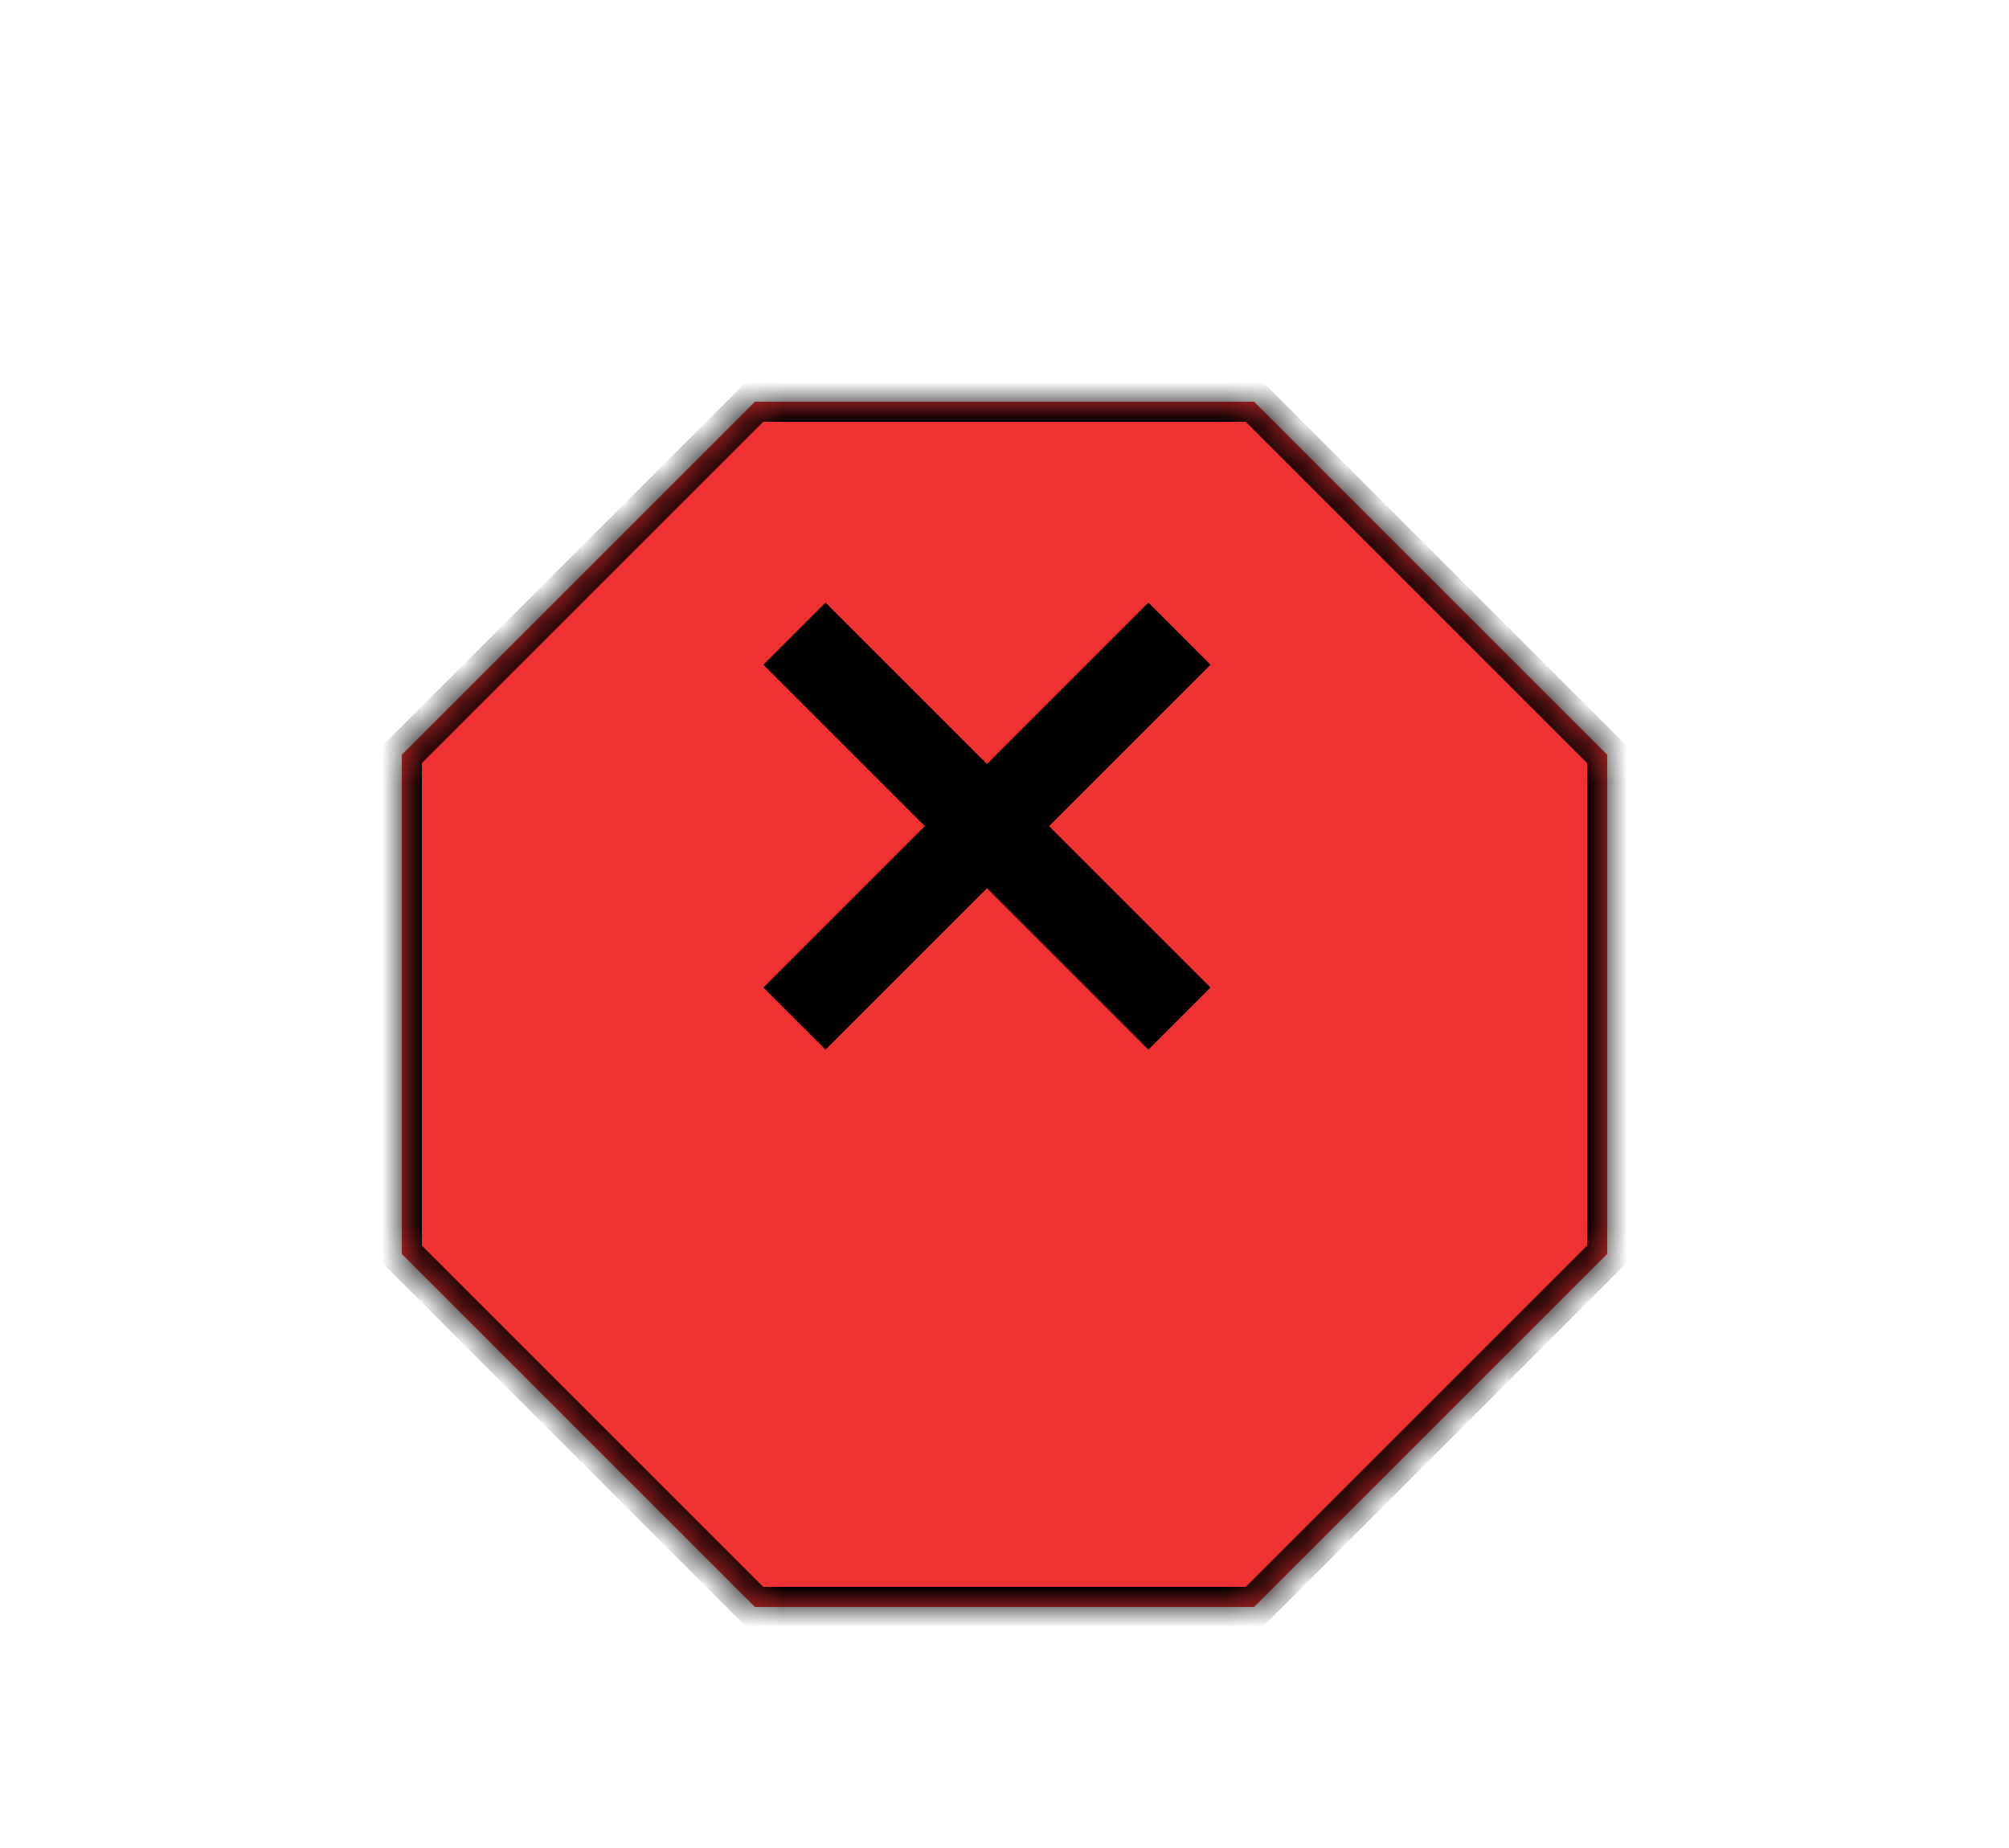 <svg width="50" height="46" viewBox="0 0 50 46" fill="none" xmlns="http://www.w3.org/2000/svg">
<g filter="url(#filter0_d_2351_5529)">
<mask id="path-1-inside-1_2351_5529" fill="white">
<path d="M40 14.787V27.213L31.213 36H18.787L10 27.213V14.787L18.787 6H31.213L40 14.787Z"/>
</mask>
<path d="M40 14.787V27.213L31.213 36H18.787L10 27.213V14.787L18.787 6H31.213L40 14.787Z" fill="#EF3131"/>
<path d="M40 14.787H40.5V14.58L40.354 14.434L40 14.787ZM40 27.213L40.354 27.566L40.5 27.42V27.213H40ZM31.213 36V36.5H31.42L31.566 36.354L31.213 36ZM18.787 36L18.434 36.354L18.58 36.5H18.787V36ZM10 27.213H9.5V27.42L9.646 27.566L10 27.213ZM10 14.787L9.646 14.434L9.5 14.58V14.787H10ZM18.787 6V5.5H18.58L18.434 5.646L18.787 6ZM31.213 6L31.566 5.646L31.42 5.5H31.213V6ZM40 14.787H39.5V27.213H40H40.5V14.787H40ZM40 27.213L39.646 26.859L30.859 35.646L31.213 36L31.566 36.354L40.354 27.566L40 27.213ZM31.213 36V35.5H18.787V36V36.5H31.213V36ZM18.787 36L19.141 35.646L10.354 26.859L10 27.213L9.646 27.566L18.434 36.354L18.787 36ZM10 27.213H10.5V14.787H10H9.5V27.213H10ZM10 14.787L10.354 15.141L19.141 6.354L18.787 6L18.434 5.646L9.646 14.434L10 14.787ZM18.787 6V6.5H31.213V6V5.5H18.787V6ZM31.213 6L30.859 6.354L39.646 15.141L40 14.787L40.354 14.434L31.566 5.646L31.213 6Z" fill="black" mask="url(#path-1-inside-1_2351_5529)"/>
</g>
<path fill-rule="evenodd" clip-rule="evenodd" d="M19 16.546L20.546 15L24.564 19.018L28.582 15L30.127 16.546L26.109 20.564L30.127 24.582L28.582 26.127L24.564 22.109L20.546 26.127L19 24.582L23.018 20.564L19 16.546Z" fill="black"/>
<defs>
<filter id="filter0_d_2351_5529" x="0" y="0" width="50" height="50" filterUnits="userSpaceOnUse" color-interpolation-filters="sRGB">
<feFlood flood-opacity="0" result="BackgroundImageFix"/>
<feColorMatrix in="SourceAlpha" type="matrix" values="0 0 0 0 0 0 0 0 0 0 0 0 0 0 0 0 0 0 127 0" result="hardAlpha"/>
<feOffset dy="4"/>
<feGaussianBlur stdDeviation="5"/>
<feComposite in2="hardAlpha" operator="out"/>
<feColorMatrix type="matrix" values="0 0 0 0 0 0 0 0 0 0 0 0 0 0 0 0 0 0 0.5 0"/>
<feBlend mode="normal" in2="BackgroundImageFix" result="effect1_dropShadow_2351_5529"/>
<feBlend mode="normal" in="SourceGraphic" in2="effect1_dropShadow_2351_5529" result="shape"/>
</filter>
</defs>
</svg>
